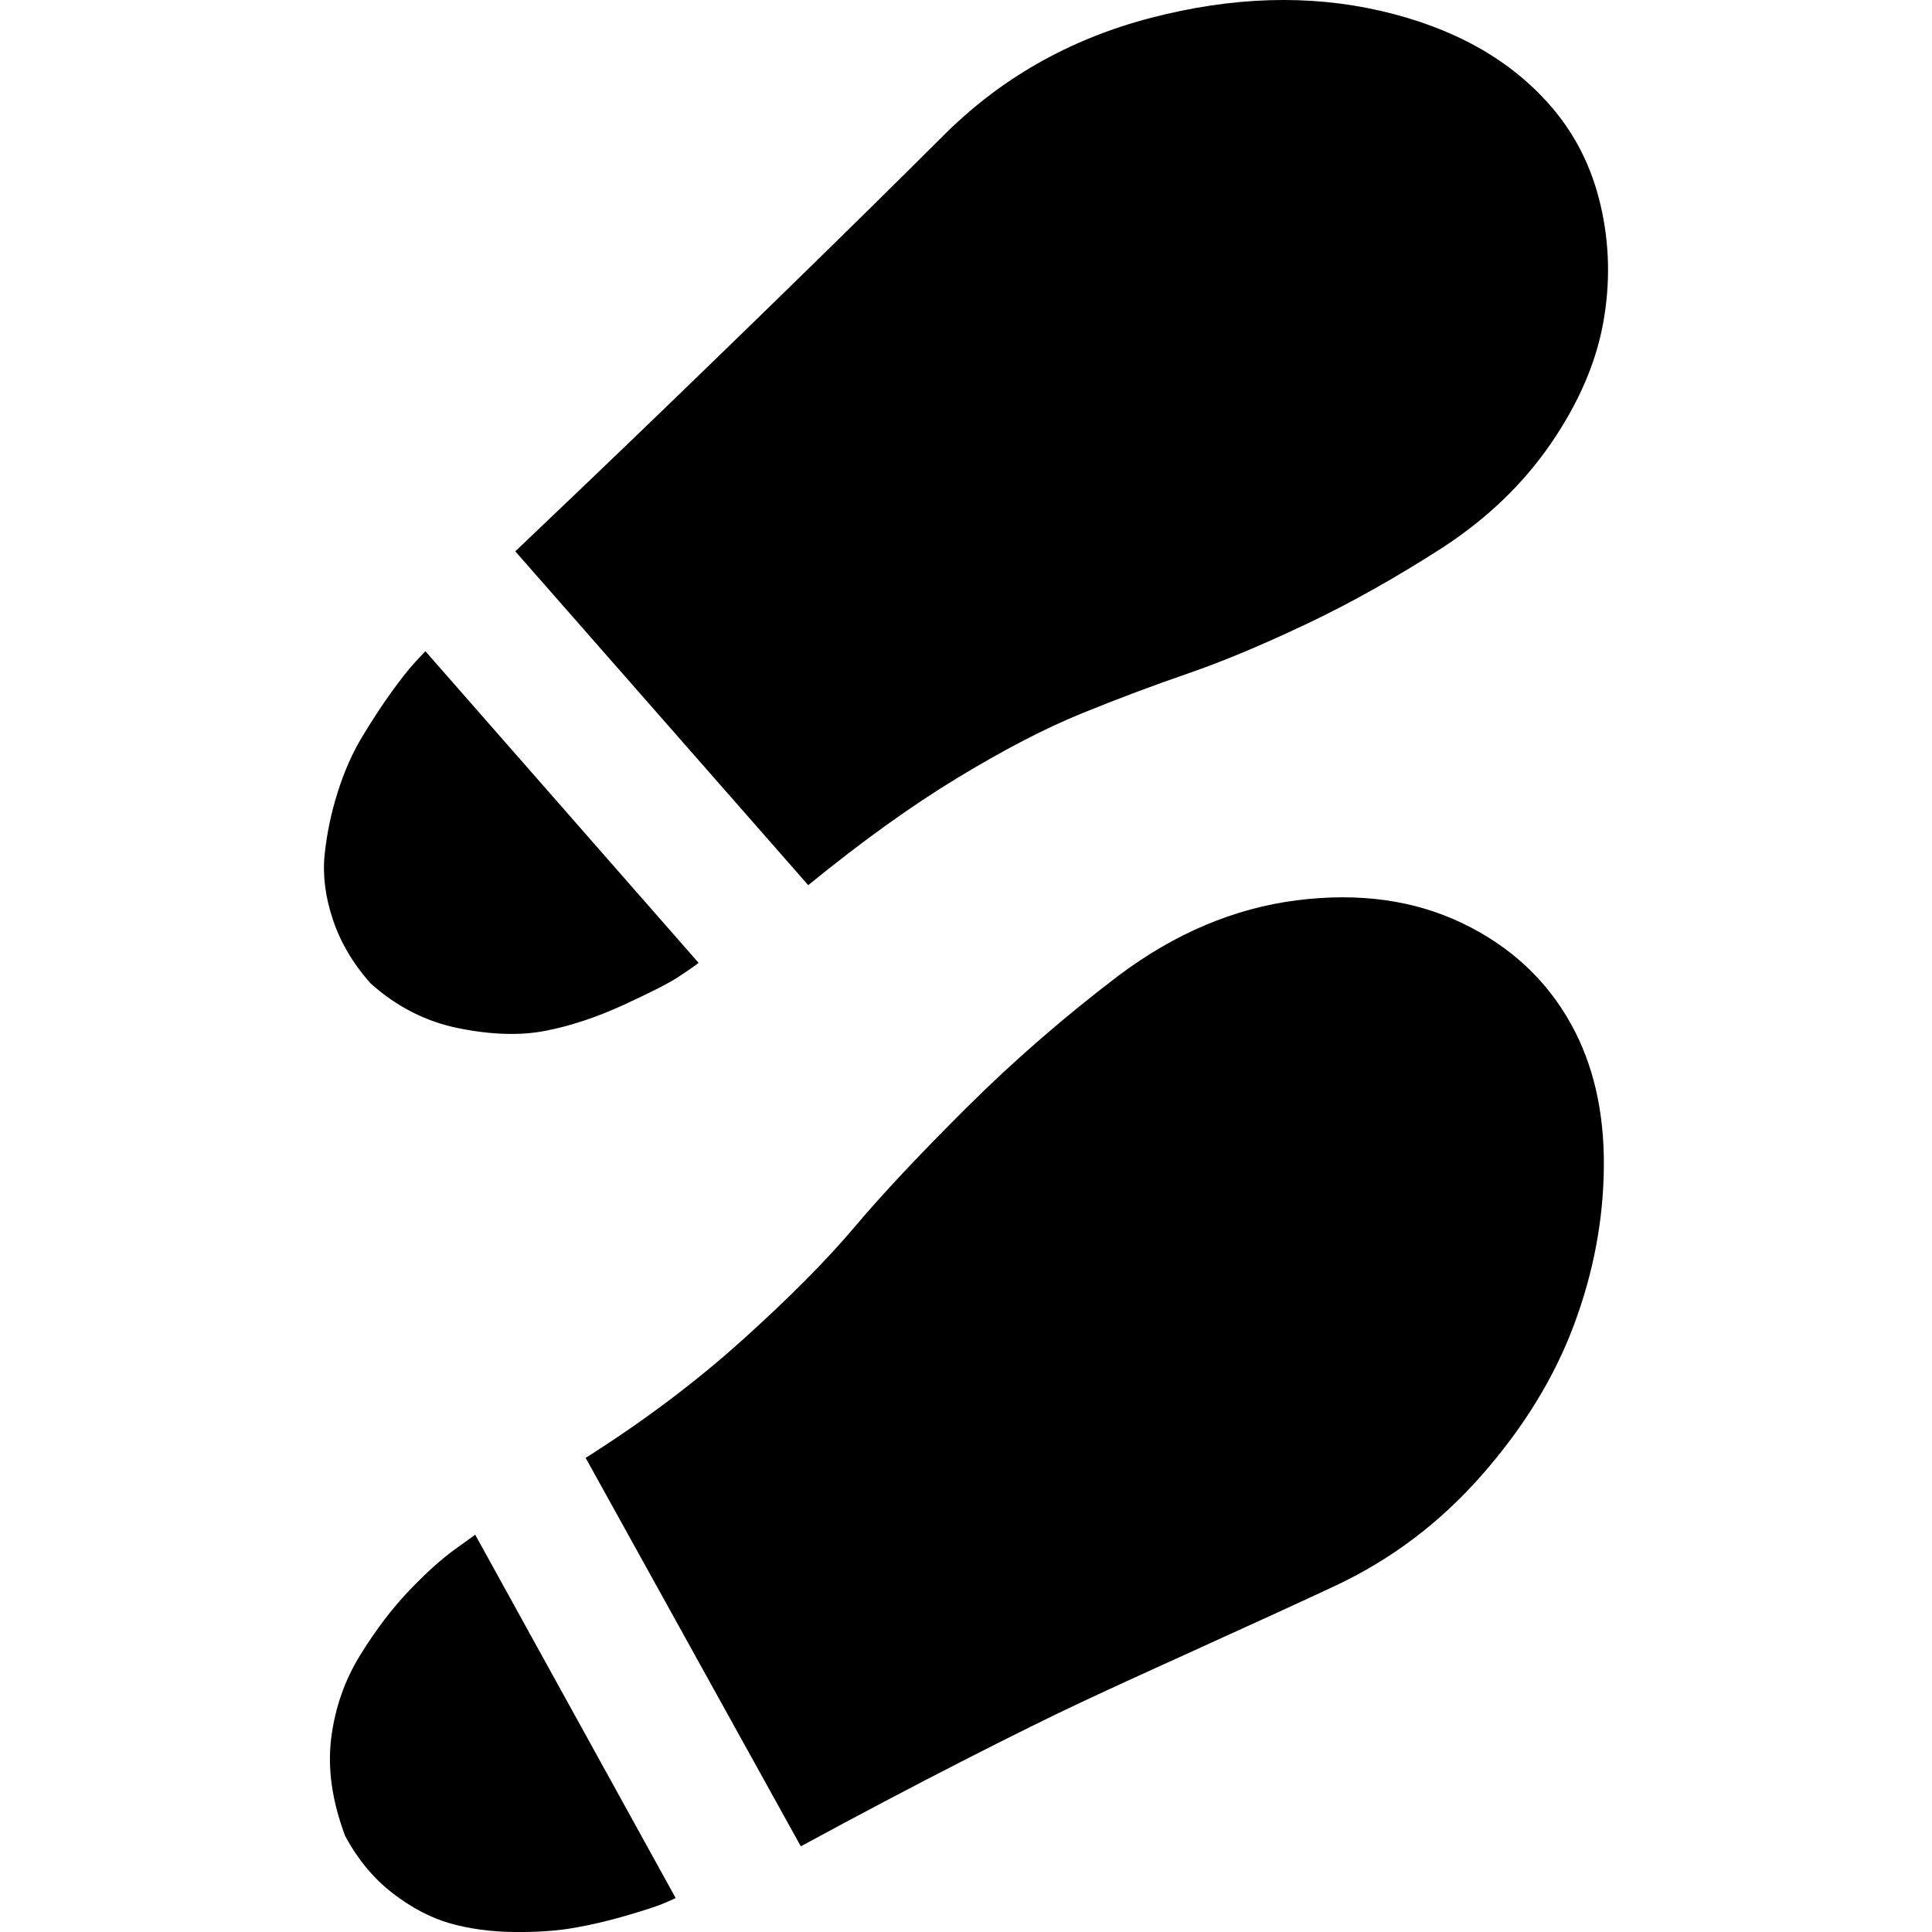 <?xml version="1.0" encoding="UTF-8" standalone="no"?>
<svg
   xmlns:dc="http://purl.org/dc/elements/1.1/"
   xmlns:cc="http://creativecommons.org/ns#"
   xmlns:rdf="http://www.w3.org/1999/02/22-rdf-syntax-ns#"
   xmlns:svg="http://www.w3.org/2000/svg"
   xmlns="http://www.w3.org/2000/svg"
   xmlns:sodipodi="http://sodipodi.sourceforge.net/DTD/sodipodi-0.dtd"
   xmlns:inkscape="http://www.inkscape.org/namespaces/inkscape"
   version="1.1"
   width="32px"
   height="32px"
   id="svg2985"
   inkscape:version="0.91 r13725"
   sodipodi:docname="shoe_steps.svg">
  <defs
     id="defs2993" />
  <sodipodi:namedview
     pagecolor="#ffffff"
     bordercolor="#666666"
     borderopacity="1"
     objecttolerance="10"
     gridtolerance="10"
     guidetolerance="10"
     inkscape:pageopacity="0"
     inkscape:pageshadow="2"
     inkscape:window-width="1920"
     inkscape:window-height="1028"
     id="namedview2991"
     showgrid="false"
     inkscape:zoom="7.375"
     inkscape:cx="-0.20338983"
     inkscape:cy="16"
     inkscape:window-x="-8"
     inkscape:window-y="-8"
     inkscape:window-maximized="1"
     inkscape:current-layer="svg2985" />
  <g
     id="g2987"
     transform="matrix(0.014,0,0,-0.014,-7.152,33.739)" />
  <path
     d="M 5.378,14.146 Q 5.432,13.631 5.595,13.116 5.757,12.601 6.008,12.188 6.259,11.774 6.489,11.456 6.719,11.137 6.882,10.961 l 0.163,-0.176 4.526,5.163 q -0.122,0.095 -0.352,0.244 -0.23,0.149 -0.894,0.454 -0.664,0.305 -1.287,0.427 -0.623,0.122 -1.436,-0.041 Q 6.787,16.87 6.137,16.287 5.703,15.799 5.513,15.23 5.323,14.661 5.378,14.146 Z M 5.486,28.788 Q 5.581,28.036 5.967,27.412 6.353,26.789 6.773,26.349 7.194,25.908 7.532,25.664 l 0.339,-0.244 3.32,6.017 q -0.081,0.041 -0.23,0.102 -0.149,0.061 -0.589,0.19 -0.44,0.129 -0.867,0.203 -0.427,0.075 -0.996,0.068 -0.569,-0.007 -1.05,-0.142 Q 6.977,31.722 6.502,31.356 6.028,30.99 5.716,30.407 5.391,29.54 5.486,28.788 Z M 8.535,9.132 13.387,14.661 q 1.328,-1.084 2.48,-1.782 1.152,-0.698 2.053,-1.064 0.901,-0.366 1.748,-0.657 0.847,-0.291 1.951,-0.813 Q 22.724,9.823 23.903,9.064 25,8.346 25.685,7.35 26.369,6.354 26.552,5.358 26.735,4.362 26.511,3.4 26.288,2.438 25.664,1.733 24.662,0.595 22.873,0.181 21.084,-0.232 19.058,0.297 17.032,0.825 15.596,2.275 14.457,3.413 12.696,5.128 10.934,6.842 9.728,7.994 Z m 1.165,15.015 q 1.436,-0.908 2.595,-1.951 1.159,-1.043 1.857,-1.87 0.698,-0.827 1.863,-1.985 1.165,-1.159 2.521,-2.189 1.396,-1.043 2.941,-1.24 1.545,-0.196 2.744,0.379 1.199,0.576 1.809,1.687 0.542,0.989 0.535,2.324 -0.007,1.335 -0.495,2.642 -0.488,1.308 -1.531,2.493 -1.043,1.186 -2.439,1.836 -0.84,0.393 -2.141,0.982 -1.301,0.589 -2.04,0.935 -0.739,0.346 -1.985,0.982 -1.247,0.637 -2.67,1.409 z"
     id="path2989"
     inkscape:connector-curvature="0" />
</svg>
